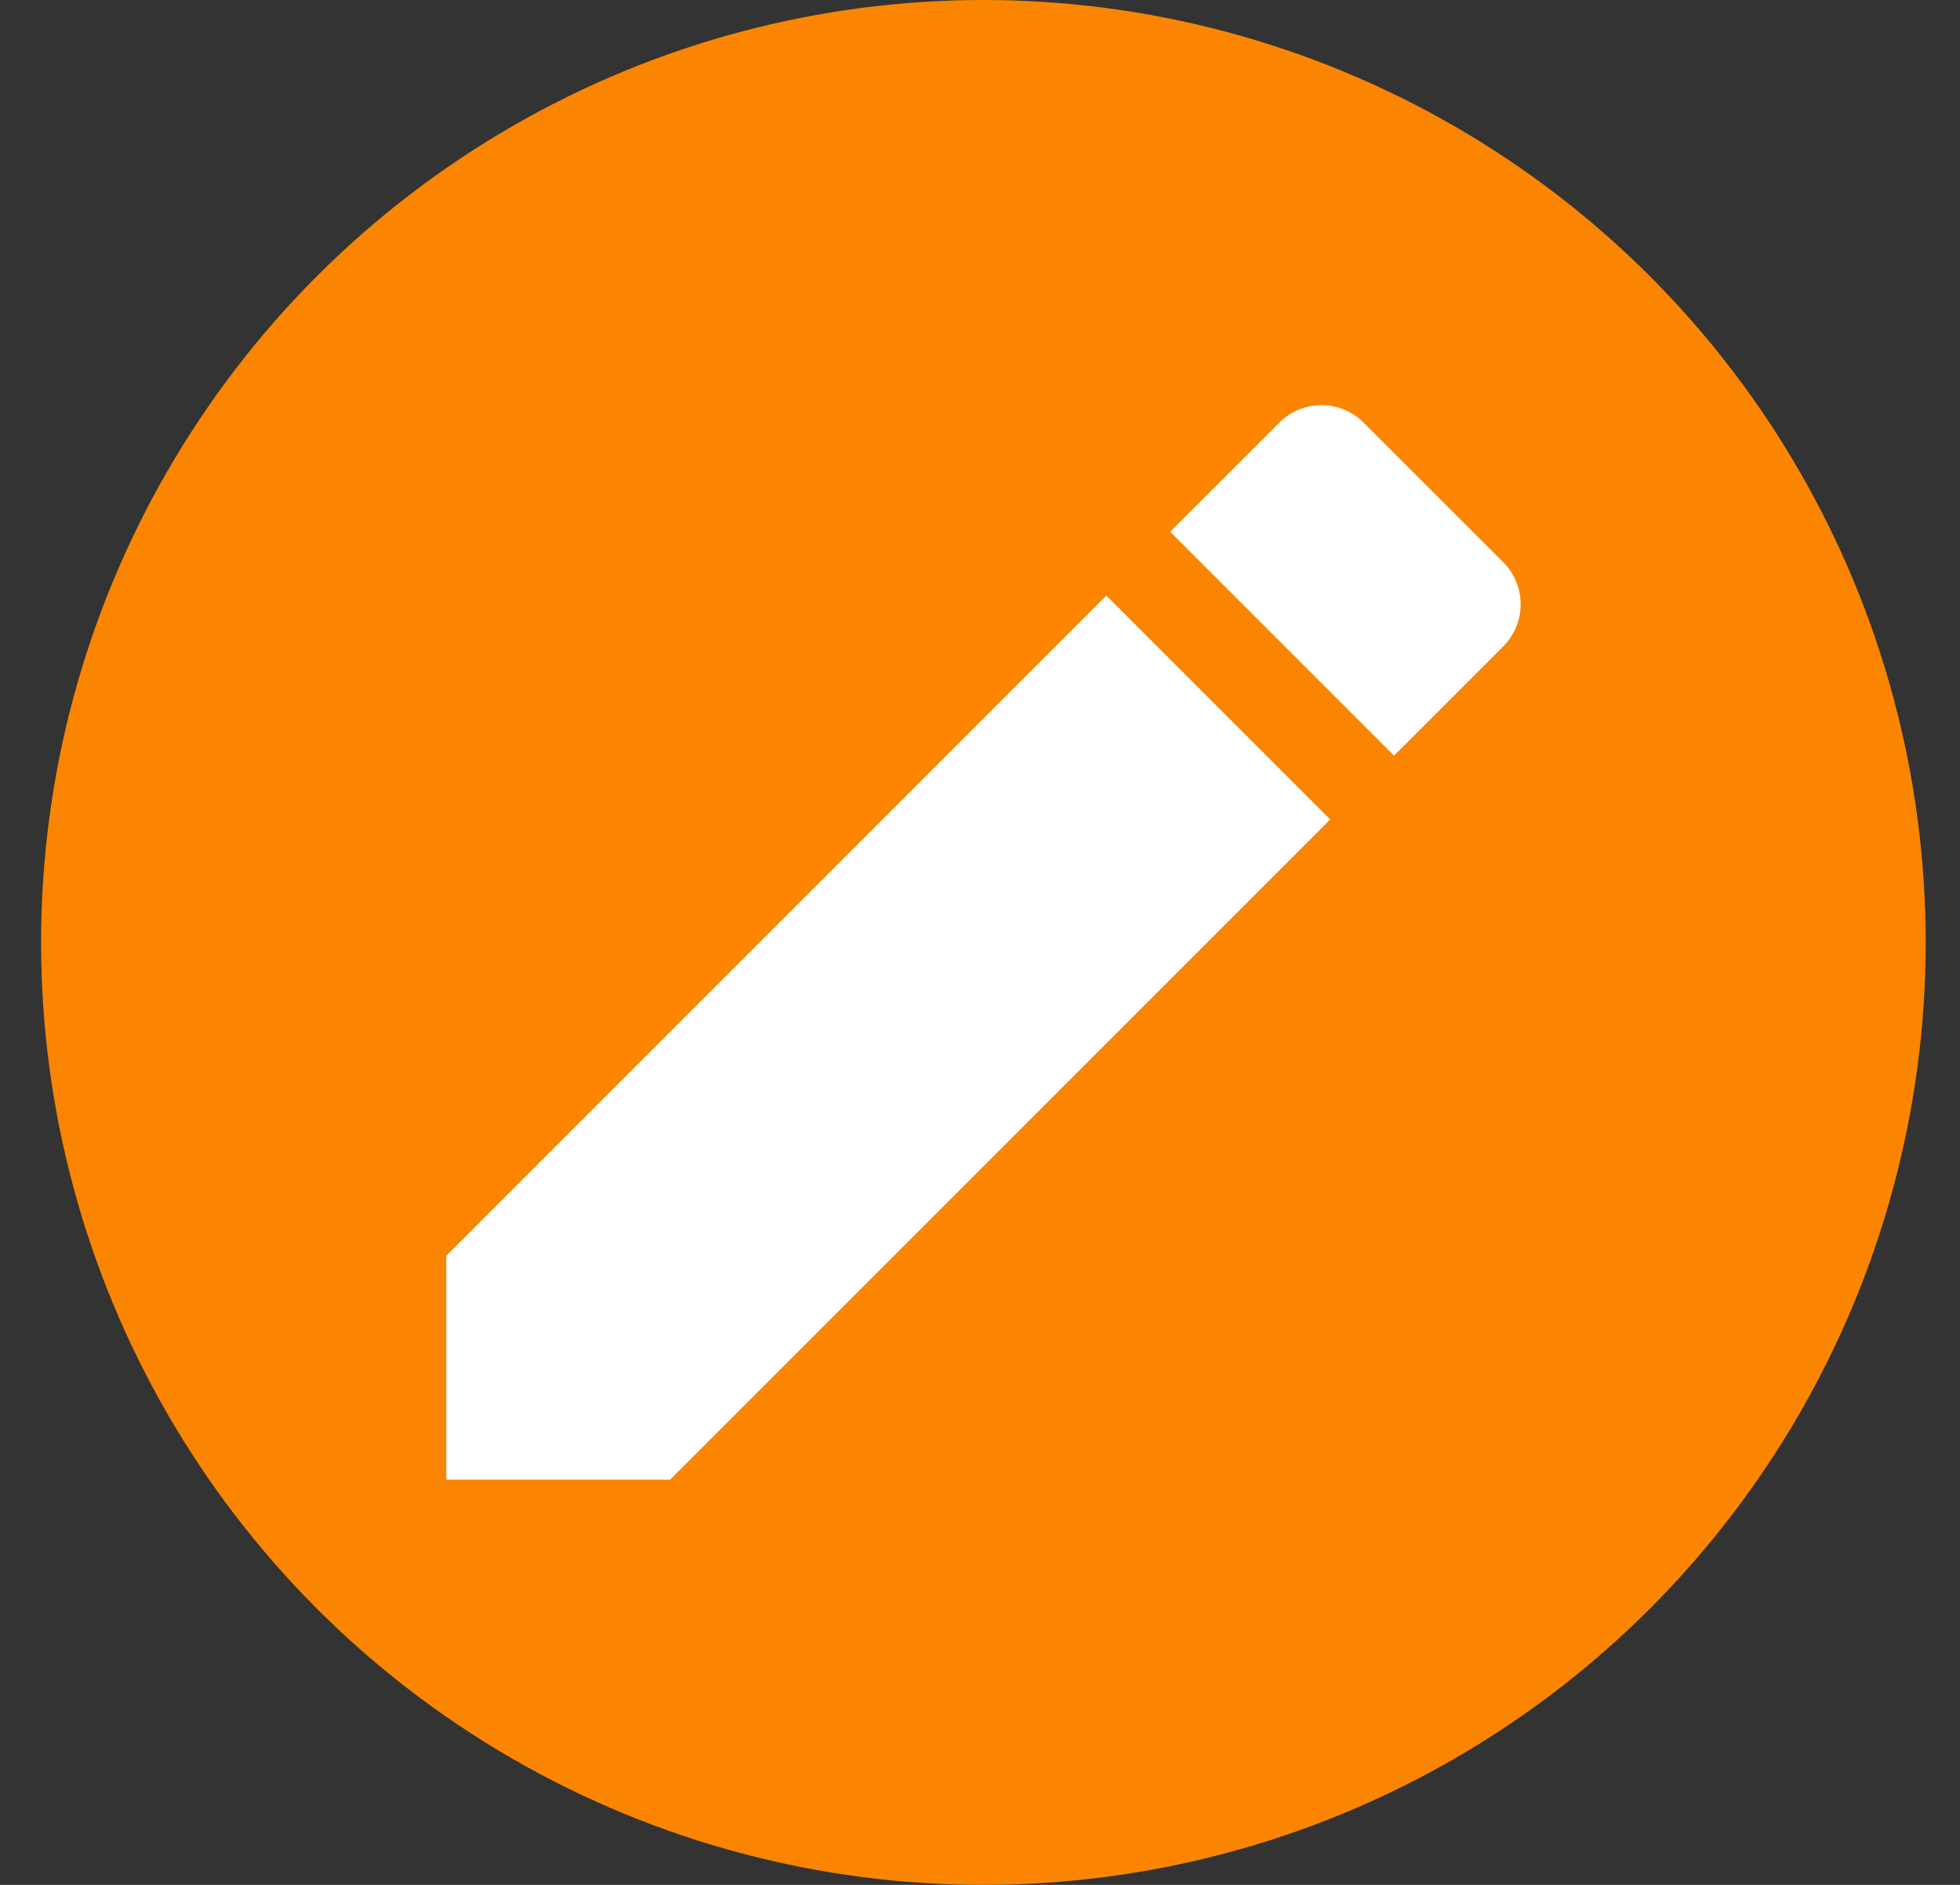 <svg width="26" height="25" viewBox="0 0 26 25" fill="none" xmlns="http://www.w3.org/2000/svg">
<rect x="0" y="0" width="26" height="25" fill="#333333" stroke="none"/>
<circle cx="13.045" cy="12.5" r="12.5" fill="#FB8500"/>
<g clip-path="url(#clip0_588_7192)">
<path d="M5.92 16.656V19.625H8.889L17.645 10.869L14.676 7.9L5.92 16.656ZM19.941 8.573C20.249 8.265 20.249 7.766 19.941 7.457L18.088 5.605C17.779 5.296 17.281 5.296 16.972 5.605L15.523 7.053L18.492 10.022L19.941 8.573V8.573Z" fill="white"/>
</g>
<defs>
<clipPath id="clip0_588_7192">
<rect width="19" height="19" fill="white" transform="translate(3.545 3)"/>
</clipPath>
</defs>
</svg>
